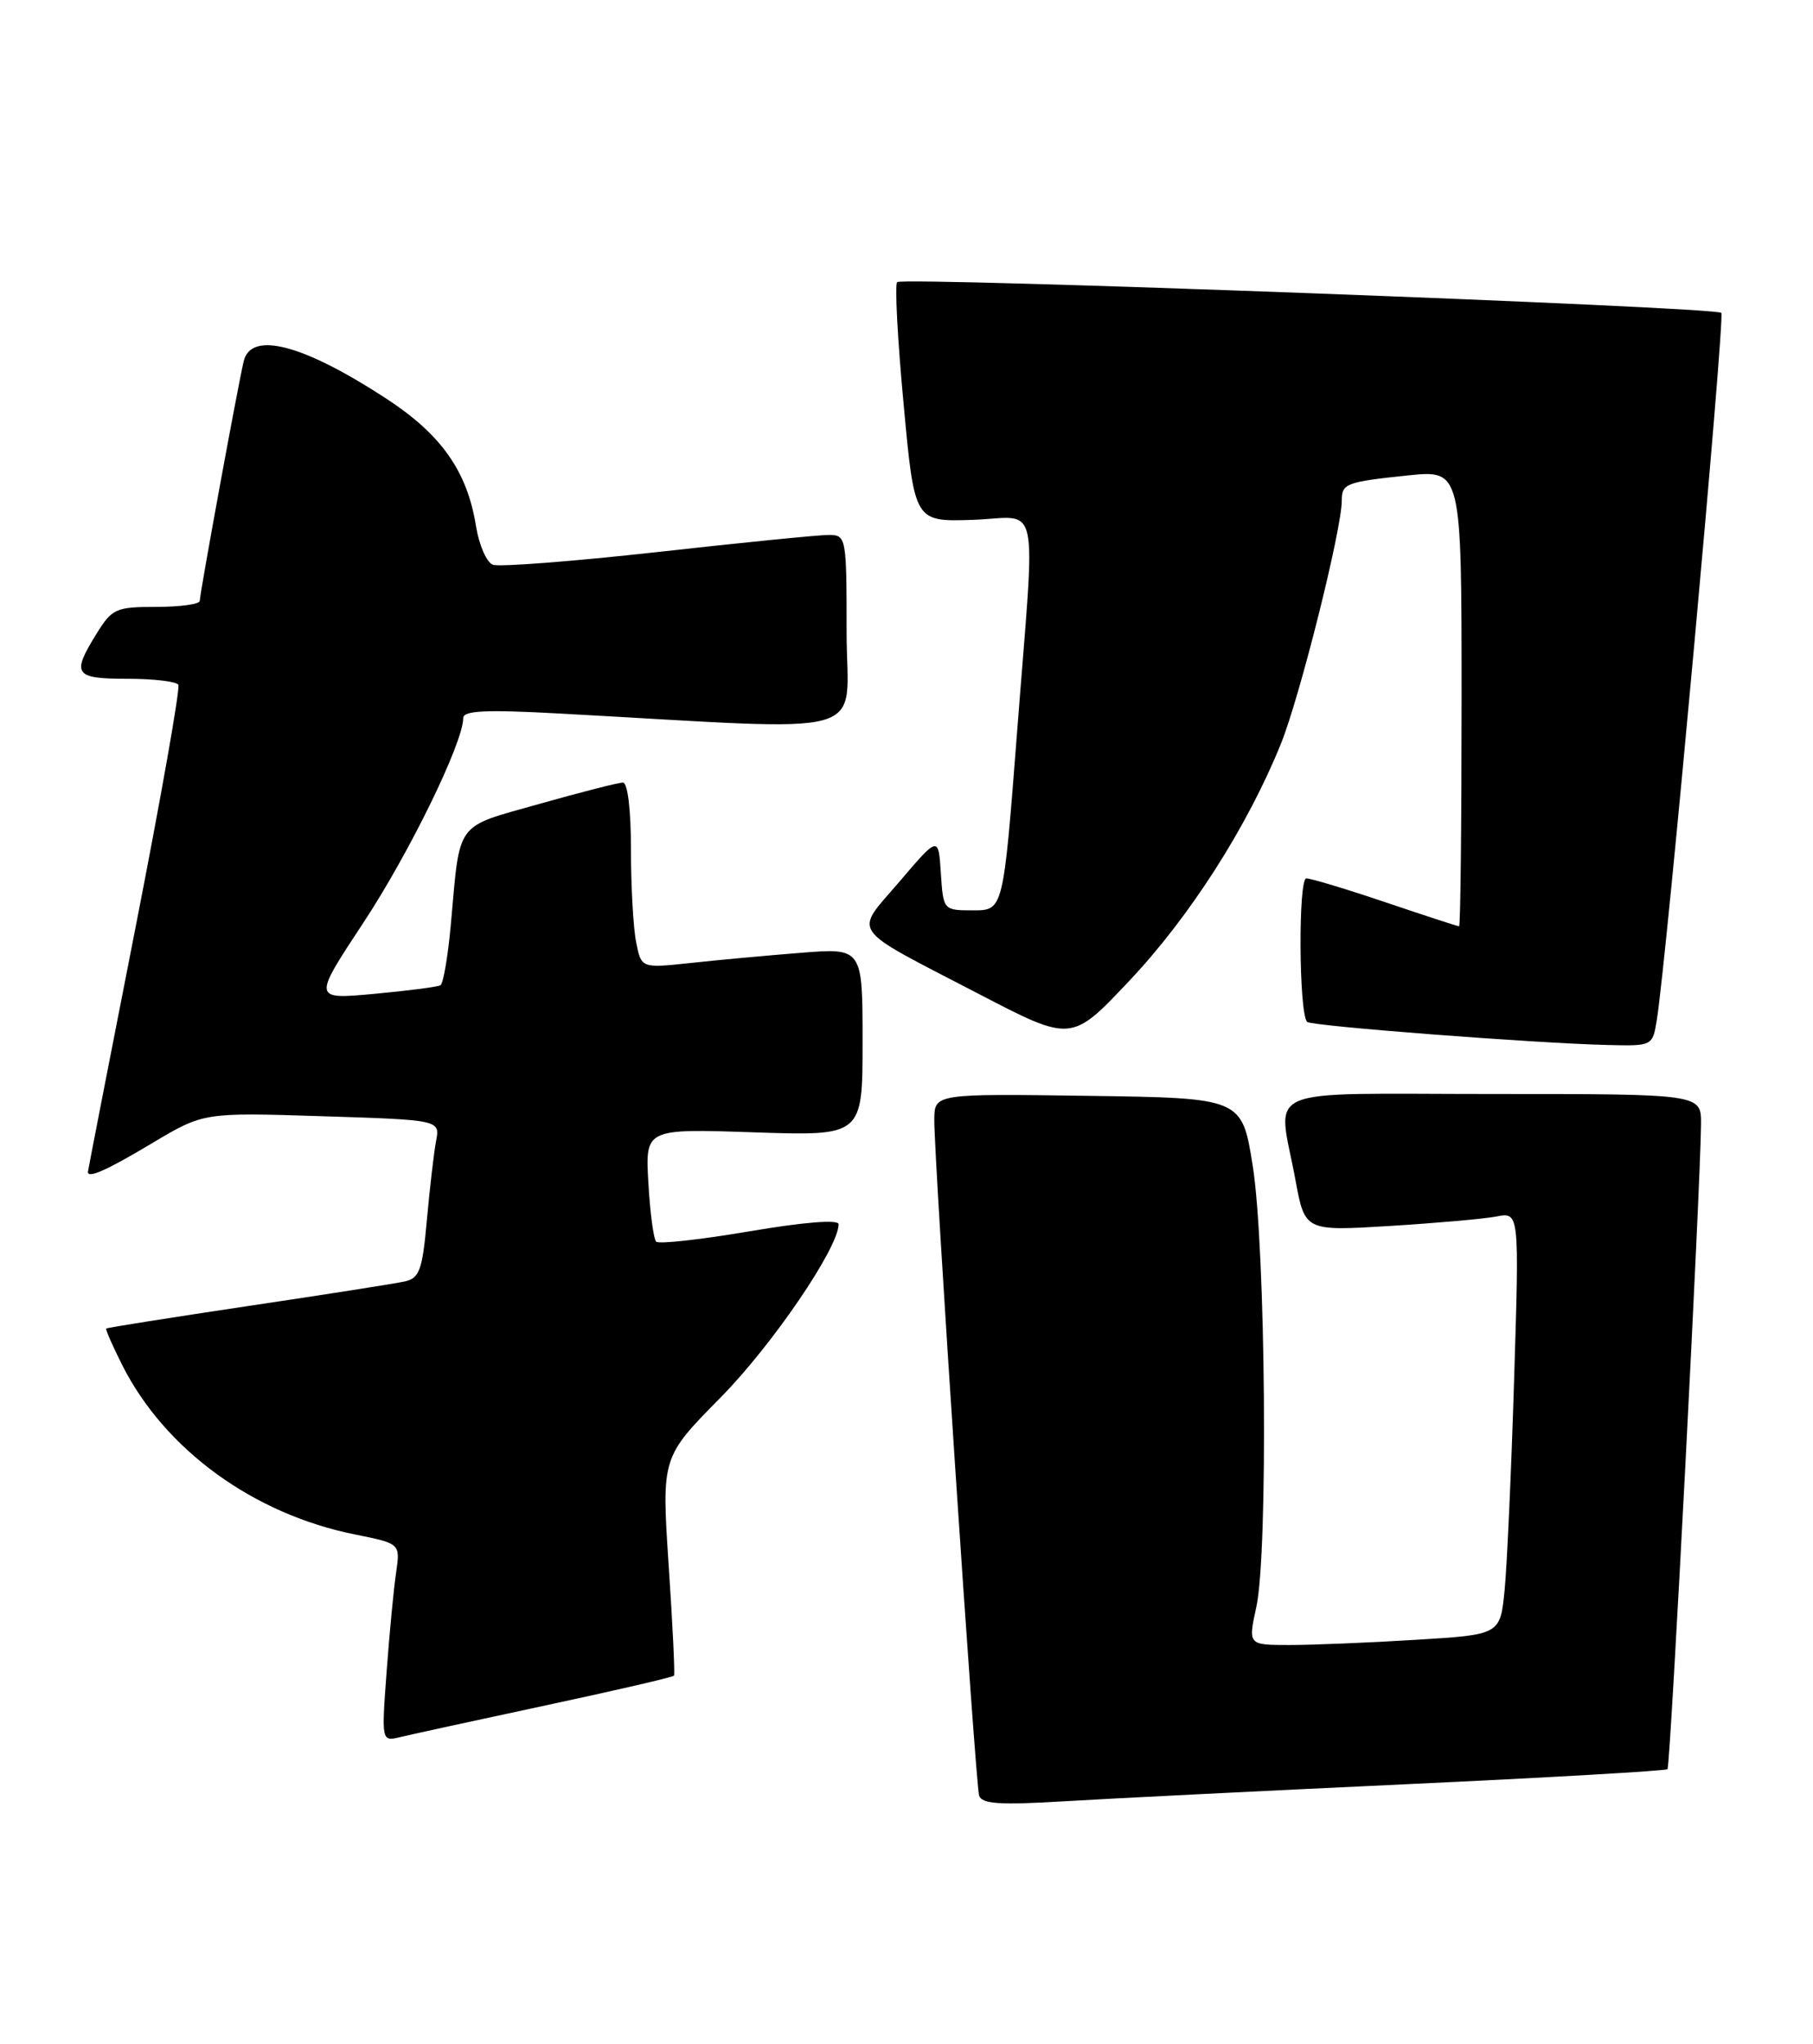 <?xml version="1.0" encoding="UTF-8" standalone="no"?>
<!DOCTYPE svg PUBLIC "-//W3C//DTD SVG 1.1//EN" "http://www.w3.org/Graphics/SVG/1.1/DTD/svg11.dtd" >
<svg xmlns="http://www.w3.org/2000/svg" xmlns:xlink="http://www.w3.org/1999/xlink" version="1.1" viewBox="0 0 227 256">
 <g >
 <path fill="currentColor"
d=" M 175.95 223.44 C 193.80 222.61 208.57 221.76 208.78 221.55 C 209.15 221.19 212.93 148.34 212.98 140.75 C 213.00 137.00 213.00 137.00 187.00 137.00 C 157.15 137.00 159.99 135.78 162.19 147.72 C 163.38 154.17 163.38 154.17 173.94 153.53 C 179.75 153.17 185.79 152.64 187.36 152.34 C 190.23 151.79 190.23 151.79 189.58 172.65 C 189.23 184.12 188.69 196.02 188.39 199.10 C 187.84 204.71 187.84 204.71 177.26 205.35 C 171.45 205.71 164.34 206.00 161.47 206.00 C 156.26 206.00 156.26 206.00 157.30 201.25 C 158.79 194.43 158.48 156.25 156.85 146.00 C 155.50 137.50 155.50 137.50 136.25 137.23 C 117.00 136.96 117.00 136.96 116.98 140.23 C 116.96 145.37 122.13 223.34 122.59 224.85 C 122.92 225.91 125.13 226.06 133.26 225.57 C 138.89 225.23 158.10 224.27 175.95 223.44 Z  M 68.33 213.56 C 77.04 211.70 84.27 210.02 84.39 209.84 C 84.52 209.65 84.22 203.43 83.72 196.00 C 82.83 182.50 82.83 182.50 90.23 175.00 C 96.69 168.45 105.00 156.25 105.00 153.31 C 105.00 152.69 100.71 153.03 93.88 154.19 C 87.76 155.23 82.48 155.82 82.16 155.49 C 81.83 155.16 81.39 151.84 81.18 148.12 C 80.79 141.34 80.79 141.34 94.40 141.80 C 108.00 142.26 108.00 142.26 108.00 130.48 C 108.00 118.70 108.00 118.70 100.25 119.32 C 95.99 119.66 89.76 120.23 86.40 120.60 C 80.30 121.25 80.30 121.25 79.65 118.00 C 79.29 116.21 79.00 110.98 79.00 106.37 C 79.00 101.42 78.59 98.00 77.99 98.00 C 77.44 98.00 72.73 99.20 67.54 100.67 C 56.88 103.68 57.63 102.65 56.45 115.75 C 56.09 119.74 55.50 123.18 55.15 123.38 C 54.79 123.59 51.05 124.07 46.83 124.46 C 39.16 125.16 39.16 125.16 45.51 115.53 C 51.27 106.79 58.00 92.99 58.00 89.92 C 58.00 88.98 60.85 88.85 70.00 89.35 C 110.25 91.54 106.00 92.74 106.00 79.15 C 106.00 67.22 105.96 67.00 103.75 66.99 C 102.51 66.99 92.87 67.95 82.32 69.13 C 71.76 70.30 62.49 71.02 61.71 70.72 C 60.92 70.42 59.98 68.25 59.60 65.90 C 58.50 59.00 55.25 54.40 48.31 49.88 C 37.91 43.10 31.41 41.41 30.51 45.25 C 29.79 48.27 25.02 74.30 25.01 75.25 C 25.00 75.66 22.56 76.00 19.58 76.00 C 14.51 76.00 14.03 76.21 12.08 79.37 C 8.93 84.46 9.30 85.00 15.94 85.00 C 19.21 85.00 22.08 85.34 22.33 85.75 C 22.58 86.16 20.14 100.00 16.90 116.50 C 13.66 133.00 11.01 146.61 11.01 146.75 C 10.98 147.62 13.42 146.53 19.06 143.15 C 25.50 139.31 25.50 139.31 40.30 139.78 C 55.10 140.25 55.10 140.25 54.60 142.88 C 54.33 144.32 53.81 148.77 53.45 152.76 C 52.88 159.10 52.52 160.07 50.65 160.48 C 49.47 160.74 40.62 162.13 31.00 163.56 C 21.38 165.00 13.41 166.26 13.30 166.37 C 13.19 166.48 14.09 168.54 15.30 170.94 C 20.64 181.54 31.73 189.61 44.46 192.16 C 50.12 193.30 50.12 193.30 49.60 196.90 C 49.30 198.88 48.77 204.46 48.41 209.30 C 47.76 218.10 47.76 218.10 50.13 217.53 C 51.43 217.21 59.62 215.43 68.33 213.56 Z  M 207.44 127.75 C 208.66 120.30 216.01 39.68 215.52 39.18 C 214.77 38.43 113.03 34.64 112.33 35.33 C 112.02 35.64 112.38 42.52 113.14 50.62 C 114.50 65.34 114.50 65.34 121.75 65.10 C 130.38 64.82 129.67 61.44 127.34 91.75 C 125.62 114.00 125.62 114.00 121.87 114.00 C 118.11 114.00 118.11 114.00 117.80 109.34 C 117.50 104.68 117.50 104.68 112.63 110.39 C 106.90 117.11 106.02 115.87 122.61 124.50 C 134.15 130.50 134.15 130.50 141.32 122.91 C 148.95 114.84 156.16 103.57 160.38 93.14 C 162.75 87.26 168.00 66.30 168.00 62.69 C 168.00 60.55 168.52 60.35 176.25 59.54 C 183.00 58.84 183.00 58.84 183.00 87.42 C 183.00 103.14 182.86 116.00 182.69 116.00 C 182.52 116.00 178.38 114.65 173.50 113.00 C 168.62 111.35 164.15 110.00 163.56 110.00 C 162.54 110.00 162.62 126.89 163.66 127.97 C 164.15 128.49 192.15 130.64 201.20 130.86 C 206.90 131.00 206.91 130.99 207.44 127.75 Z "/>
</g>
</svg>